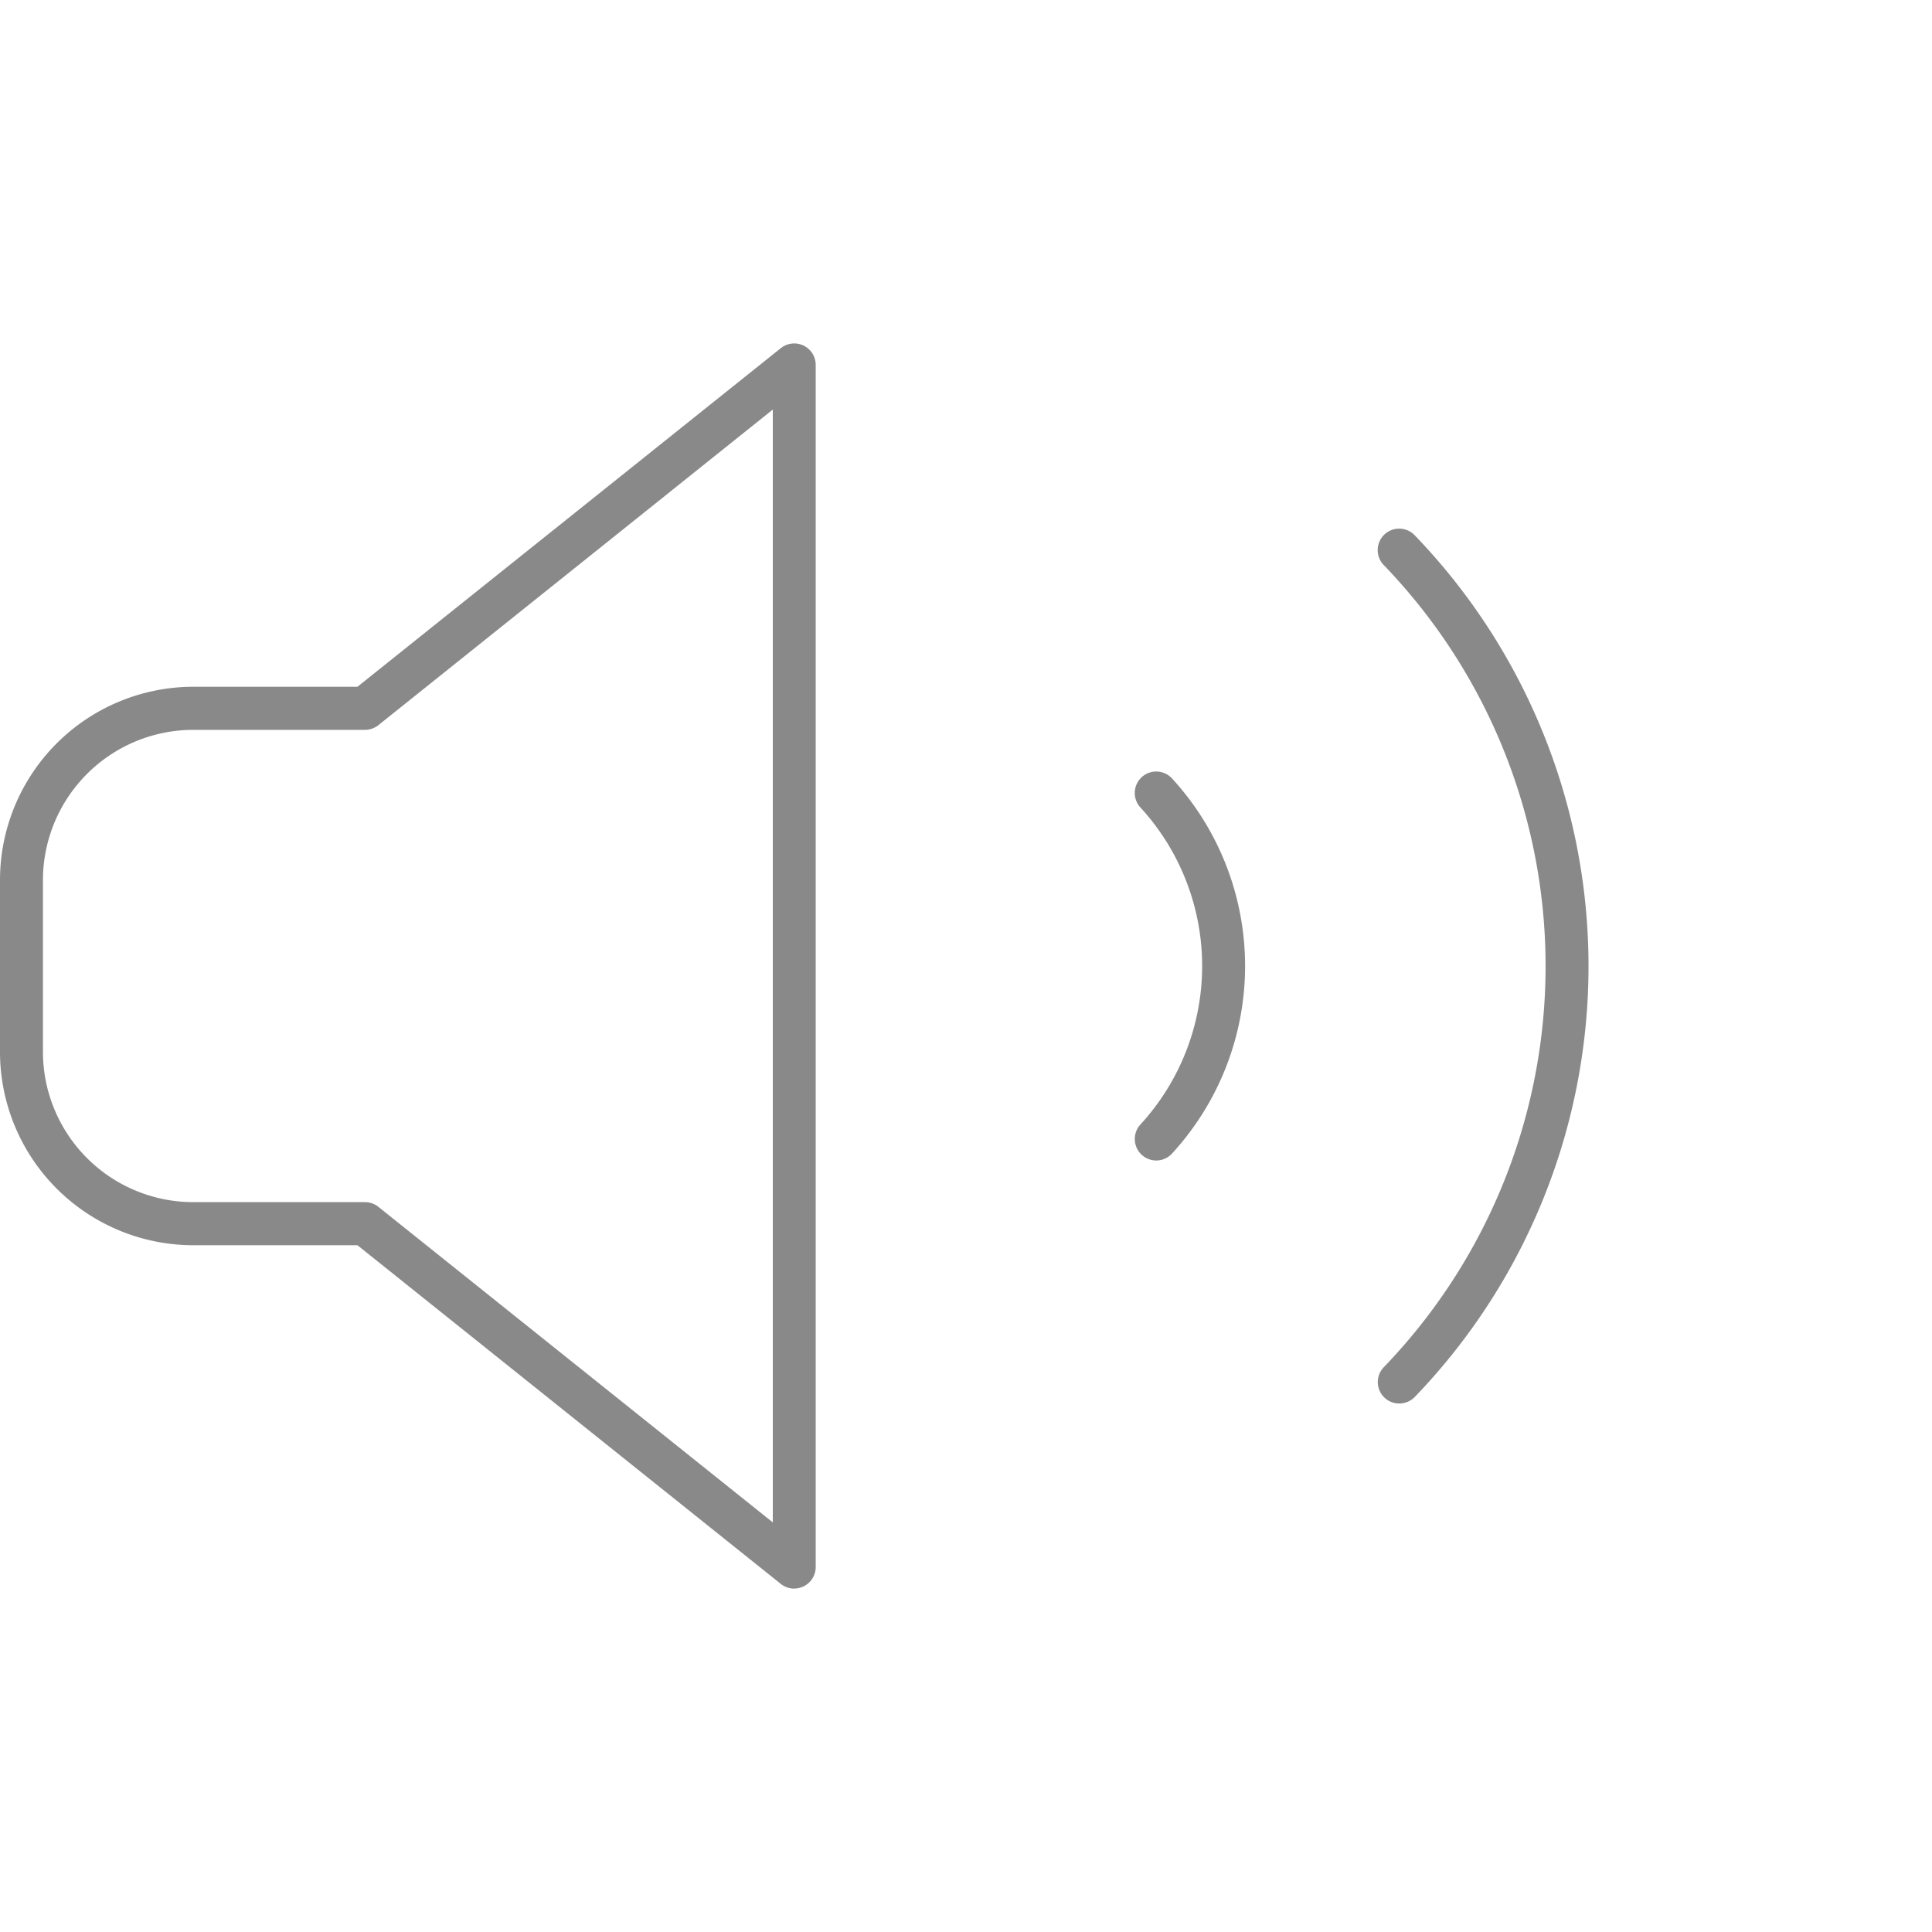<svg width="512" height="512" xmlns="http://www.w3.org/2000/svg" data-name="Layer 1">

 <title>volume-other</title>
 <g>
  <title>Layer 1</title>
  <path id="svg_1" fill="#898989" d="m210.49,421a5.69,5.69 0 0 1 -3.56,-1.24l-112.21,-89.76l-43.52,0a51.26,51.26 0 0 1 -51.2,-51.25l0,-45.51a51.26,51.26 0 0 1 51.2,-51.24l43.52,0l112.21,-89.74a5.69,5.69 0 0 1 9.24,4.44l0,318.59a5.7,5.7 0 0 1 -5.69,5.69l0.01,0.02zm-159.29,-227.58a39.87,39.87 0 0 0 -39.82,39.82l0,45.51a39.87,39.87 0 0 0 39.82,39.83l45.51,0a5.73,5.73 0 0 1 3.56,1.24l104.53,83.63l0,-294.91l-104.53,83.64a5.73,5.73 0 0 1 -3.56,1.24l-45.51,0z" class="cls-1"/>
  <path id="svg_2" fill="#898989" d="m306.41,307.54a5.69,5.69 0 0 1 -4.18,-9.54a62.12,62.12 0 0 0 0,-84a5.68,5.68 0 1 1 8.36,-7.71a73.47,73.47 0 0 1 0,99.42a5.65,5.65 0 0 1 -4.18,1.83z" class="cls-1"/>
  <path id="svg_3" fill="#898989" d="m370.8,371.94a5.63,5.63 0 0 1 -3.94,-1.59a5.69,5.69 0 0 1 -0.17,-8a153.16,153.16 0 0 0 0,-212.62a5.69,5.69 0 0 1 8.21,-7.89a164.57,164.57 0 0 1 0,228.4a5.7,5.7 0 0 1 -4.1,1.7z" class="cls-1"/>
  <path id="svg_4" fill="#898989" d="m529.31,422.45a5.68,5.68 0 0 1 -4.07,-9.66a244.92,244.92 0 0 0 0,-341.6a5.68,5.68 0 1 1 8.14,-7.93a256.27,256.27 0 0 1 0,357.47a5.67,5.67 0 0 1 -4.07,1.72z" class="cls-1"/>
 </g>
</svg>